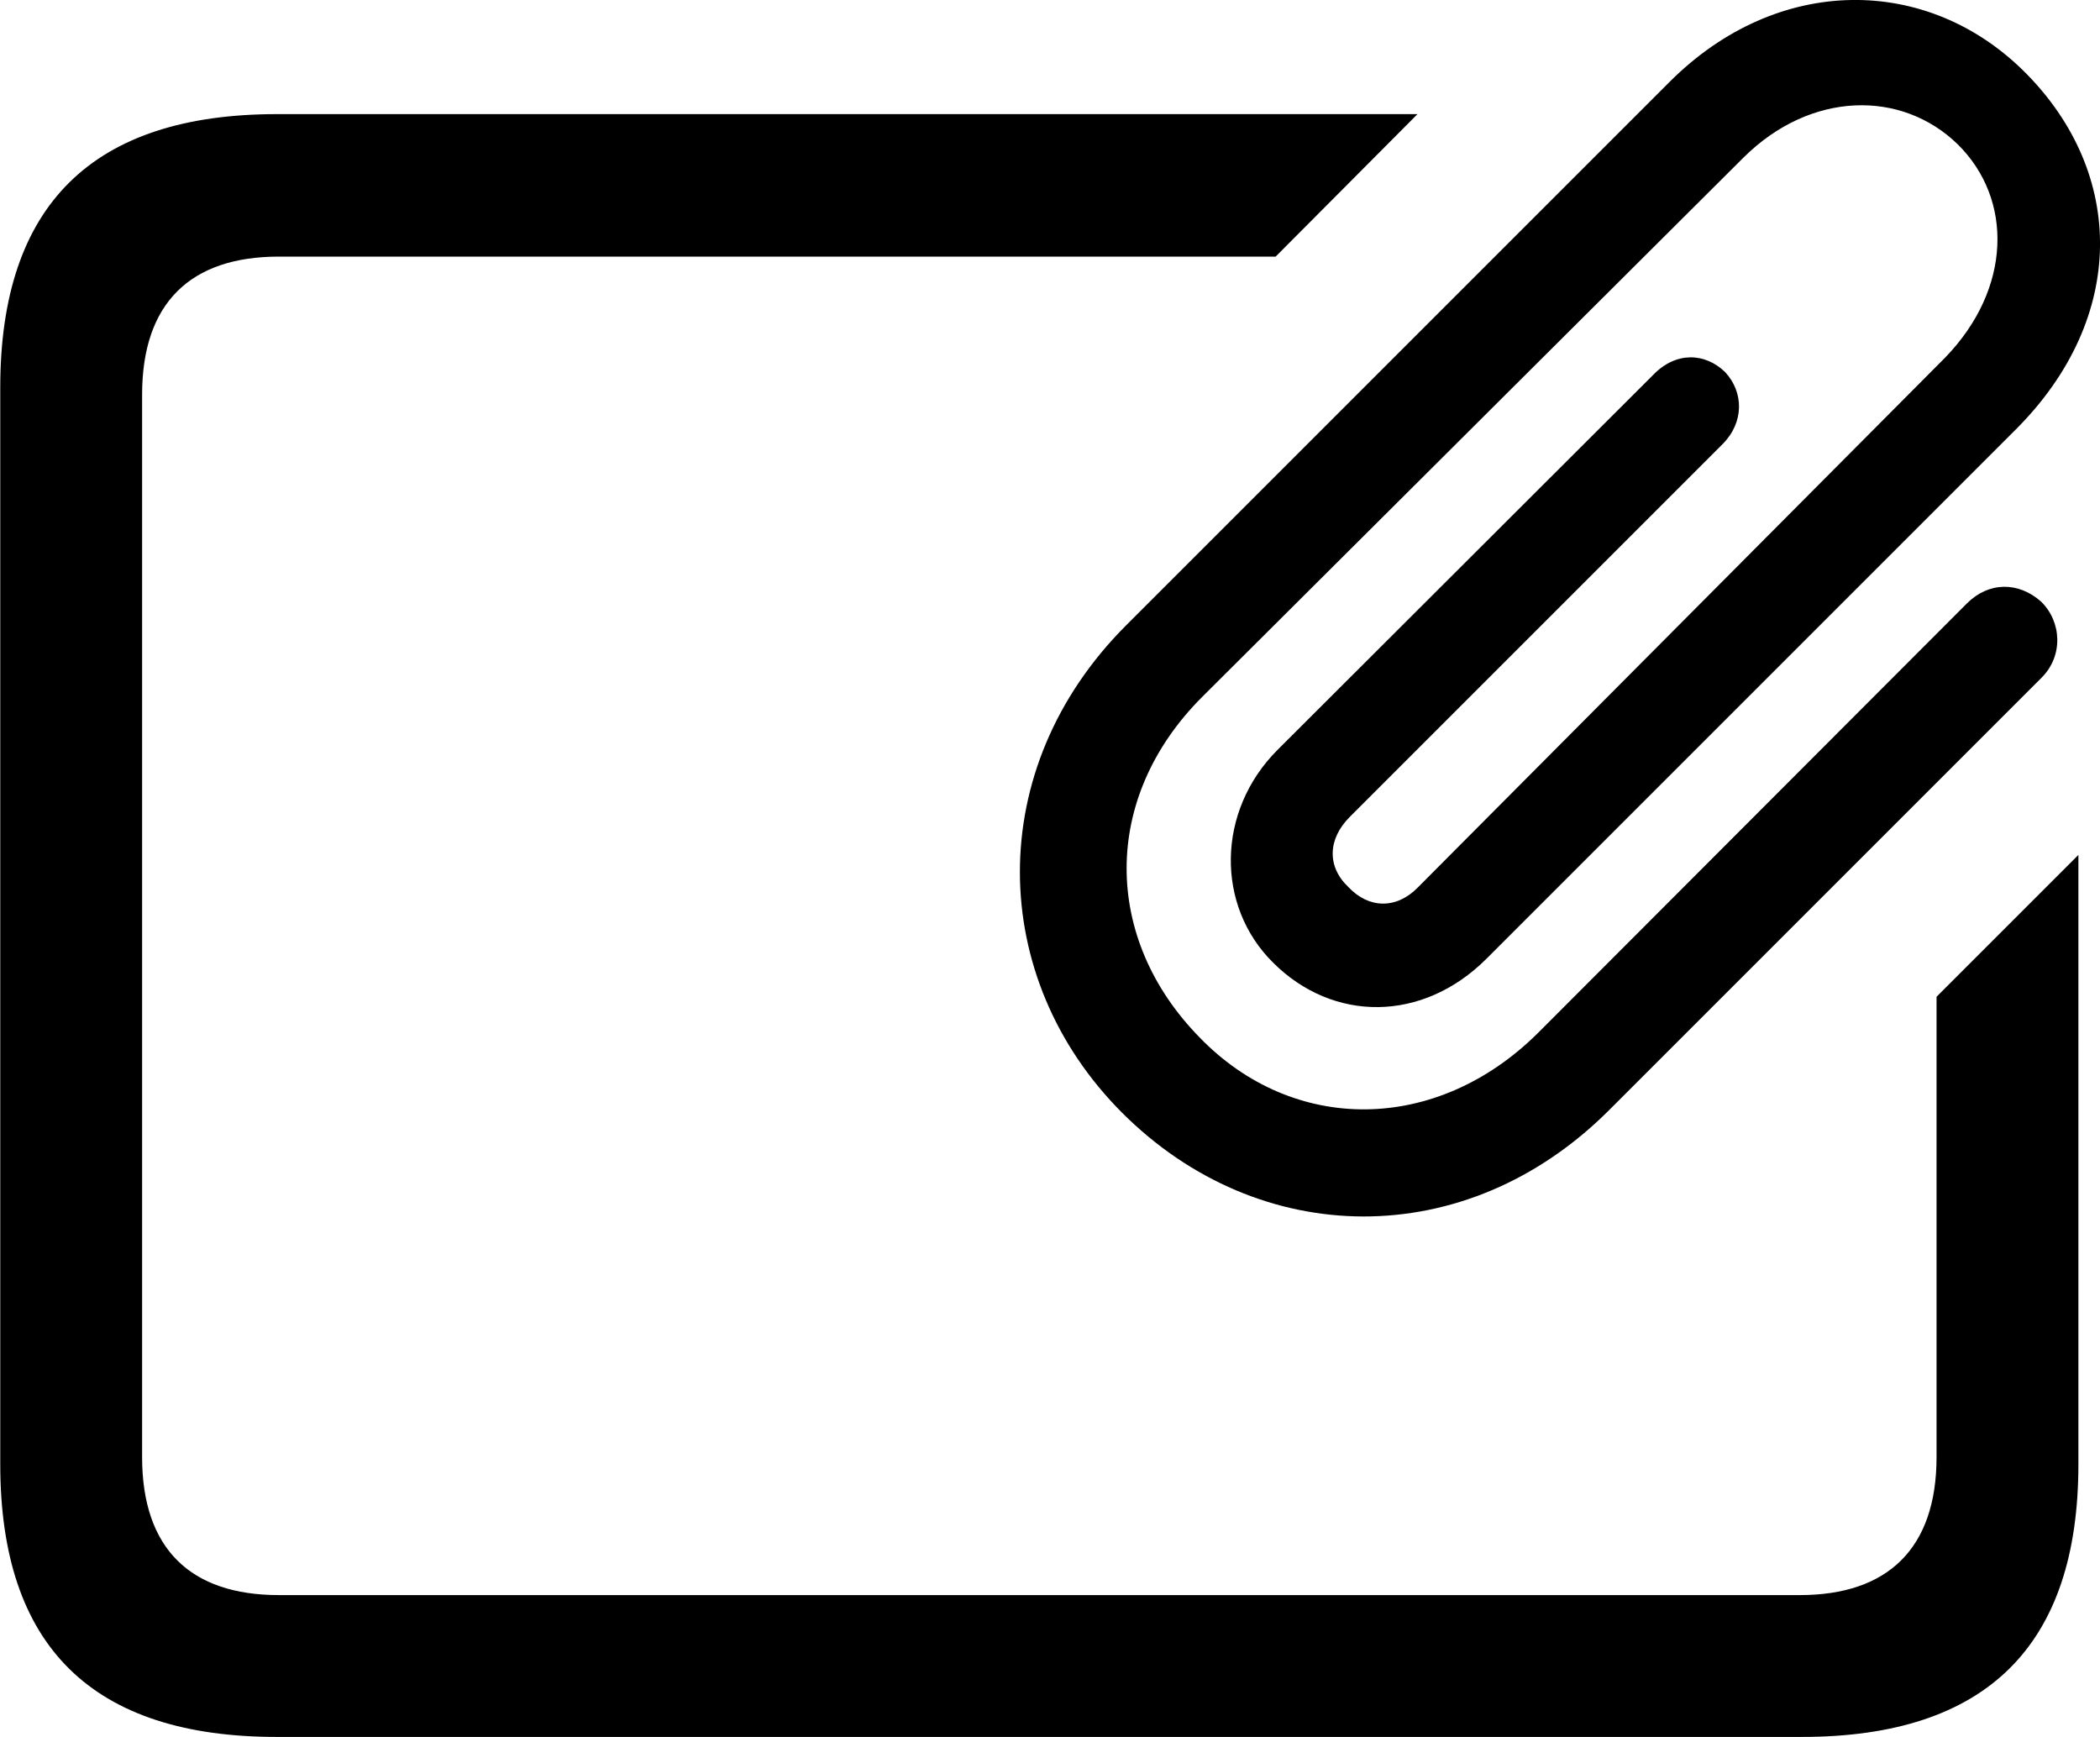 
<svg
    viewBox="0 0 32.569 26.944"
    xmlns="http://www.w3.org/2000/svg"
>
    <path
        fill="inherit"
        d="M17.404 17.26C19.524 19.38 22.734 19.44 24.954 17.22L31.664 10.51C32.004 10.17 31.974 9.64 31.654 9.33C31.304 9.02 30.844 9.02 30.504 9.36L23.854 16.02C22.274 17.59 20.054 17.59 18.604 16.09C17.104 14.56 17.074 12.38 18.644 10.81L27.044 2.44C28.084 1.41 29.494 1.39 30.364 2.24C31.224 3.09 31.204 4.48 30.164 5.55L21.994 13.76C21.654 14.11 21.224 14.09 20.914 13.76C20.574 13.44 20.594 13.01 20.934 12.67L26.714 6.89C27.054 6.55 27.044 6.08 26.754 5.77C26.444 5.47 25.994 5.45 25.644 5.81L19.814 11.63C18.864 12.58 18.854 14.05 19.744 14.93C20.674 15.86 22.064 15.86 23.054 14.87L31.264 6.66C32.994 4.93 32.964 2.69 31.414 1.13C29.904 -0.39 27.574 -0.41 25.894 1.27L17.464 9.7C15.244 11.92 15.314 15.17 17.404 17.26ZM4.294 26.94H27.944C30.814 26.94 32.234 25.52 32.234 22.71V13.26L30.034 15.46V22.6C30.034 24.02 29.274 24.74 27.914 24.74H4.324C2.954 24.74 2.204 24.02 2.204 22.6V6.12C2.204 4.7 2.954 3.98 4.324 3.98H19.784L21.984 1.77H4.294C1.434 1.77 0.004 3.18 0.004 6.01V22.71C0.004 25.54 1.434 26.94 4.294 26.94Z"
        fillRule="evenodd"
        clipRule="evenodd"
    />
</svg>
        